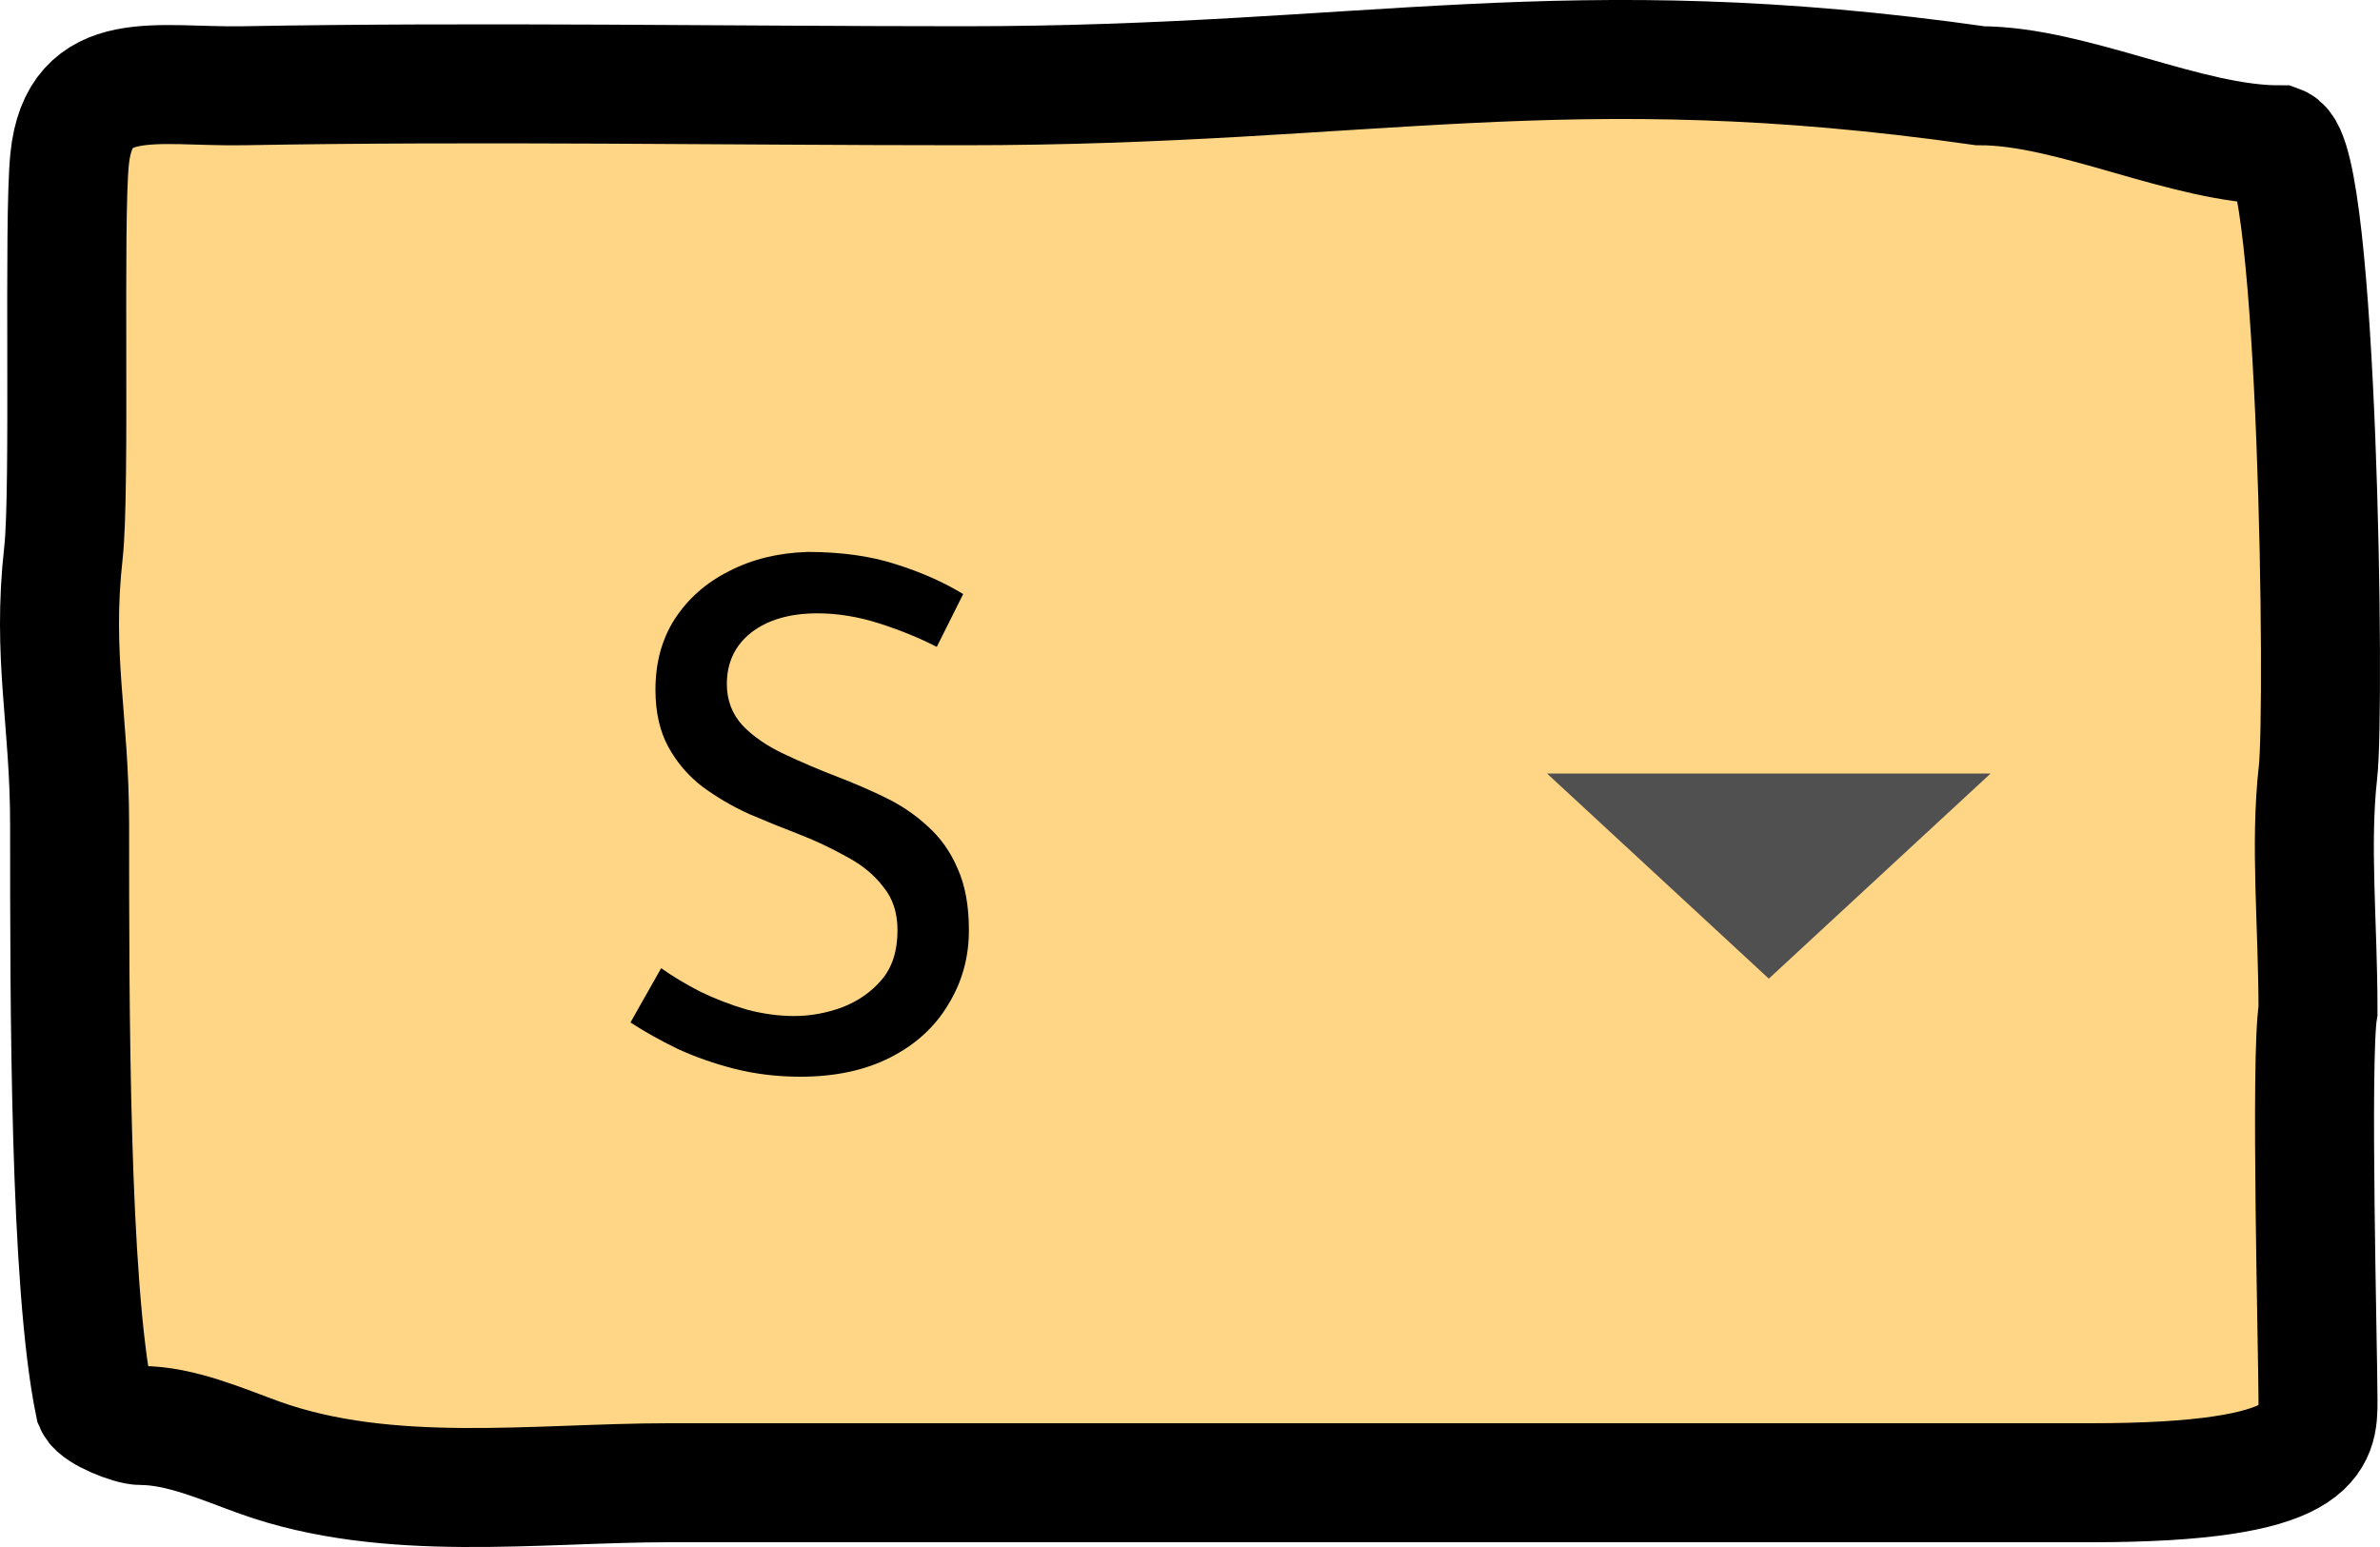<svg width="40" height="26" viewBox="0 0 40 26" fill="none" xmlns="http://www.w3.org/2000/svg">
<path d="M1.17 13.857C1.17 16.939 1.17 21.564 1.587 23.597C1.649 23.739 2.192 23.958 2.369 23.958C3.036 23.958 3.737 24.273 4.366 24.499C6.527 25.273 9.013 24.92 11.244 24.92H35.143C38.958 24.92 38.958 24.176 38.958 23.543C38.958 22.734 38.827 17.777 38.958 16.984C38.958 15.527 38.82 14.2 38.958 12.977C39.08 11.894 38.958 2.674 38.302 2.434C36.751 2.434 34.83 1.441 33.279 1.441C26.311 0.448 23.015 1.441 16.209 1.441C12.223 1.441 8.08 1.369 4.095 1.441C2.634 1.468 1.331 1.095 1.17 2.674C1.063 3.733 1.185 8.235 1.066 9.294C0.871 11.042 1.17 12.093 1.17 13.857Z" fill="#FFD686" stroke="black" stroke-width="2" stroke-linecap="round"/>
<path fill-rule="evenodd" clip-rule="evenodd" d="M26 13L29.728 16.448L33.456 13H26Z" fill="#505050"/>
<path d="M15.744 10.872C15.448 10.72 15.124 10.588 14.772 10.476C14.42 10.364 14.076 10.308 13.74 10.308C13.276 10.308 12.904 10.416 12.624 10.632C12.352 10.848 12.216 11.136 12.216 11.496C12.216 11.768 12.304 12 12.48 12.192C12.656 12.376 12.888 12.536 13.176 12.672C13.464 12.808 13.764 12.936 14.076 13.056C14.348 13.16 14.616 13.276 14.88 13.404C15.144 13.532 15.38 13.692 15.588 13.884C15.804 14.076 15.972 14.312 16.092 14.592C16.22 14.872 16.284 15.22 16.284 15.636C16.284 16.092 16.168 16.508 15.936 16.884C15.712 17.26 15.388 17.556 14.964 17.772C14.54 17.988 14.036 18.096 13.452 18.096C13.068 18.096 12.7 18.052 12.348 17.964C12.004 17.876 11.684 17.764 11.388 17.628C11.092 17.484 10.828 17.336 10.596 17.184L11.112 16.272C11.304 16.408 11.524 16.54 11.772 16.668C12.02 16.788 12.28 16.888 12.552 16.968C12.824 17.04 13.088 17.076 13.344 17.076C13.616 17.076 13.884 17.028 14.148 16.932C14.42 16.828 14.644 16.672 14.82 16.464C14.996 16.256 15.084 15.98 15.084 15.636C15.084 15.34 15.004 15.096 14.844 14.904C14.692 14.704 14.488 14.536 14.232 14.4C13.976 14.256 13.704 14.128 13.416 14.016C13.144 13.912 12.868 13.8 12.588 13.68C12.308 13.552 12.048 13.4 11.808 13.224C11.568 13.04 11.376 12.816 11.232 12.552C11.088 12.288 11.016 11.968 11.016 11.592C11.016 11.136 11.124 10.74 11.34 10.404C11.564 10.06 11.868 9.792 12.252 9.6C12.636 9.4 13.076 9.292 13.572 9.276C14.132 9.276 14.624 9.344 15.048 9.48C15.48 9.616 15.86 9.784 16.188 9.984L15.744 10.872Z" fill="black"/>
</svg>

